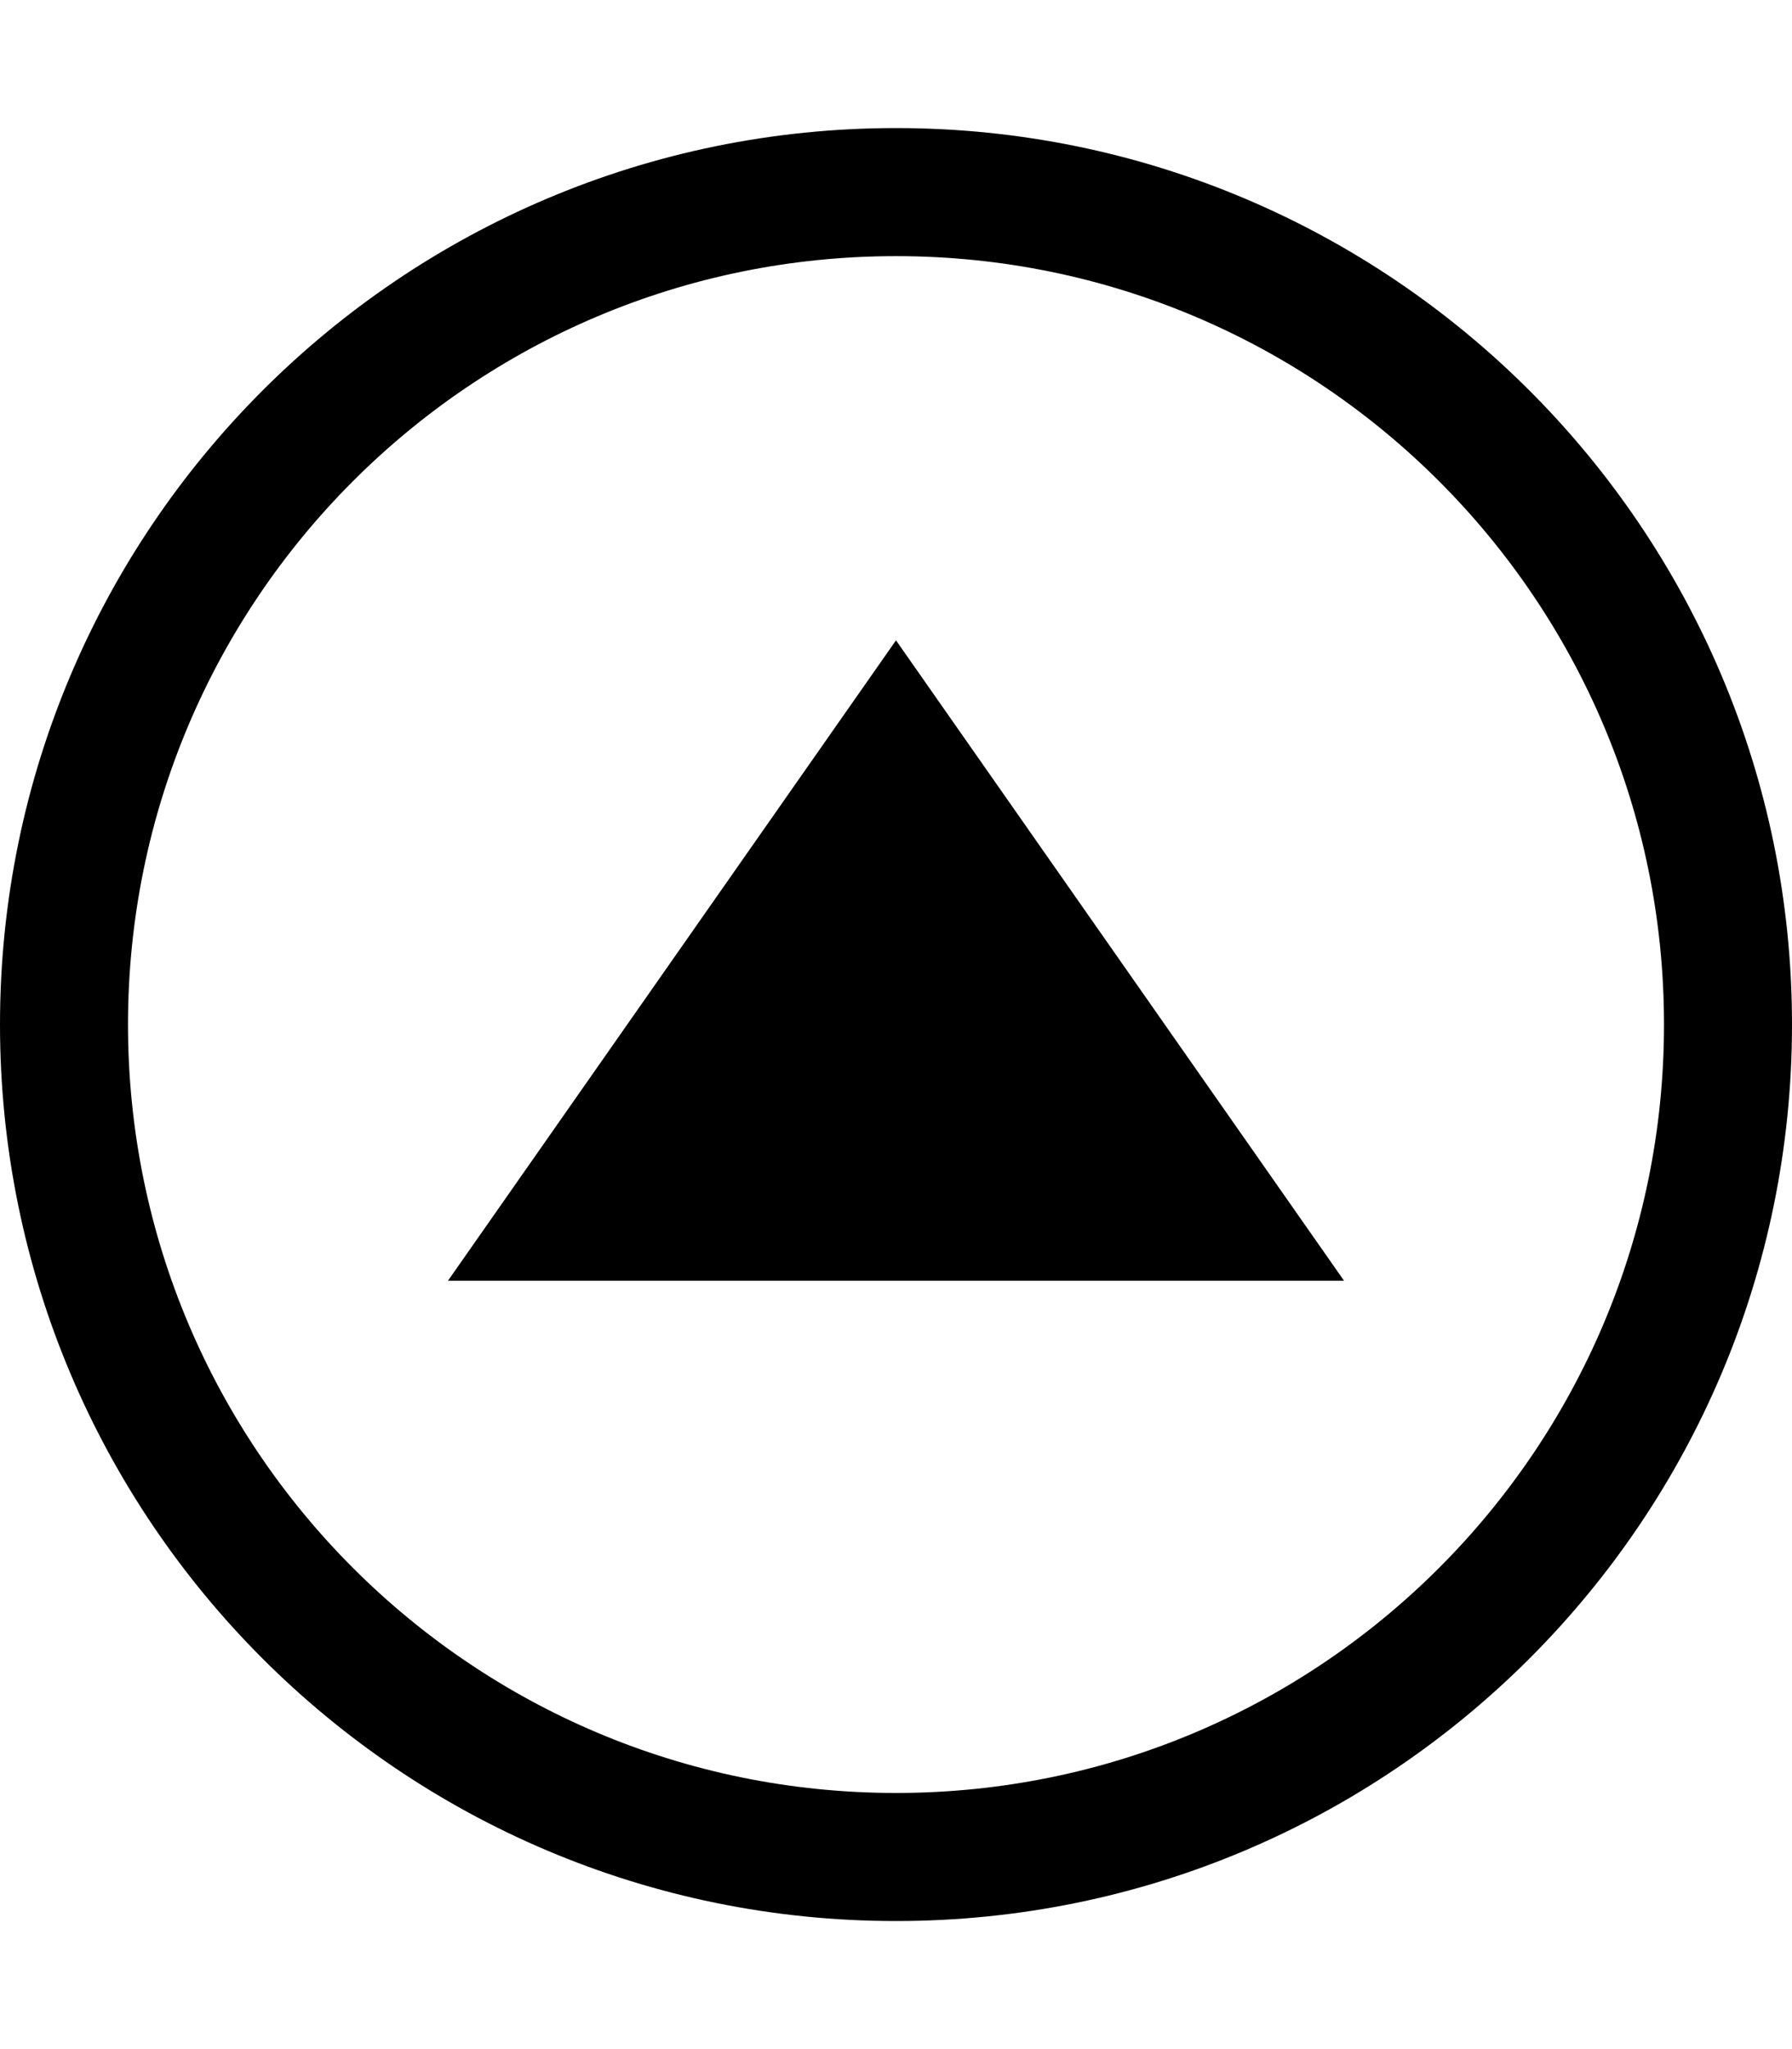 <?xml version="1.0" encoding="utf-8"?>
<!-- Generator: Adobe Illustrator 23.0.0, SVG Export Plug-In . SVG Version: 6.00 Build 0)  -->
<svg version="1.2" baseProfile="tiny" id="レイヤー_1"
	 xmlns="http://www.w3.org/2000/svg" xmlns:xlink="http://www.w3.org/1999/xlink" x="0px" y="0px" viewBox="0 0 448 512"
	 xml:space="preserve">
<path d="M448,256c0-123.71-100.29-224-224-224S0,132.29,0,256s100.29,224,224,224S448,379.71,448,256z M224,448
	c-106.04,0-192-85.96-192-192S117.96,64,224,64s192,85.96,192,192S330.04,448,224,448z M224,160L112,320h224L224,160z"/>
</svg>
